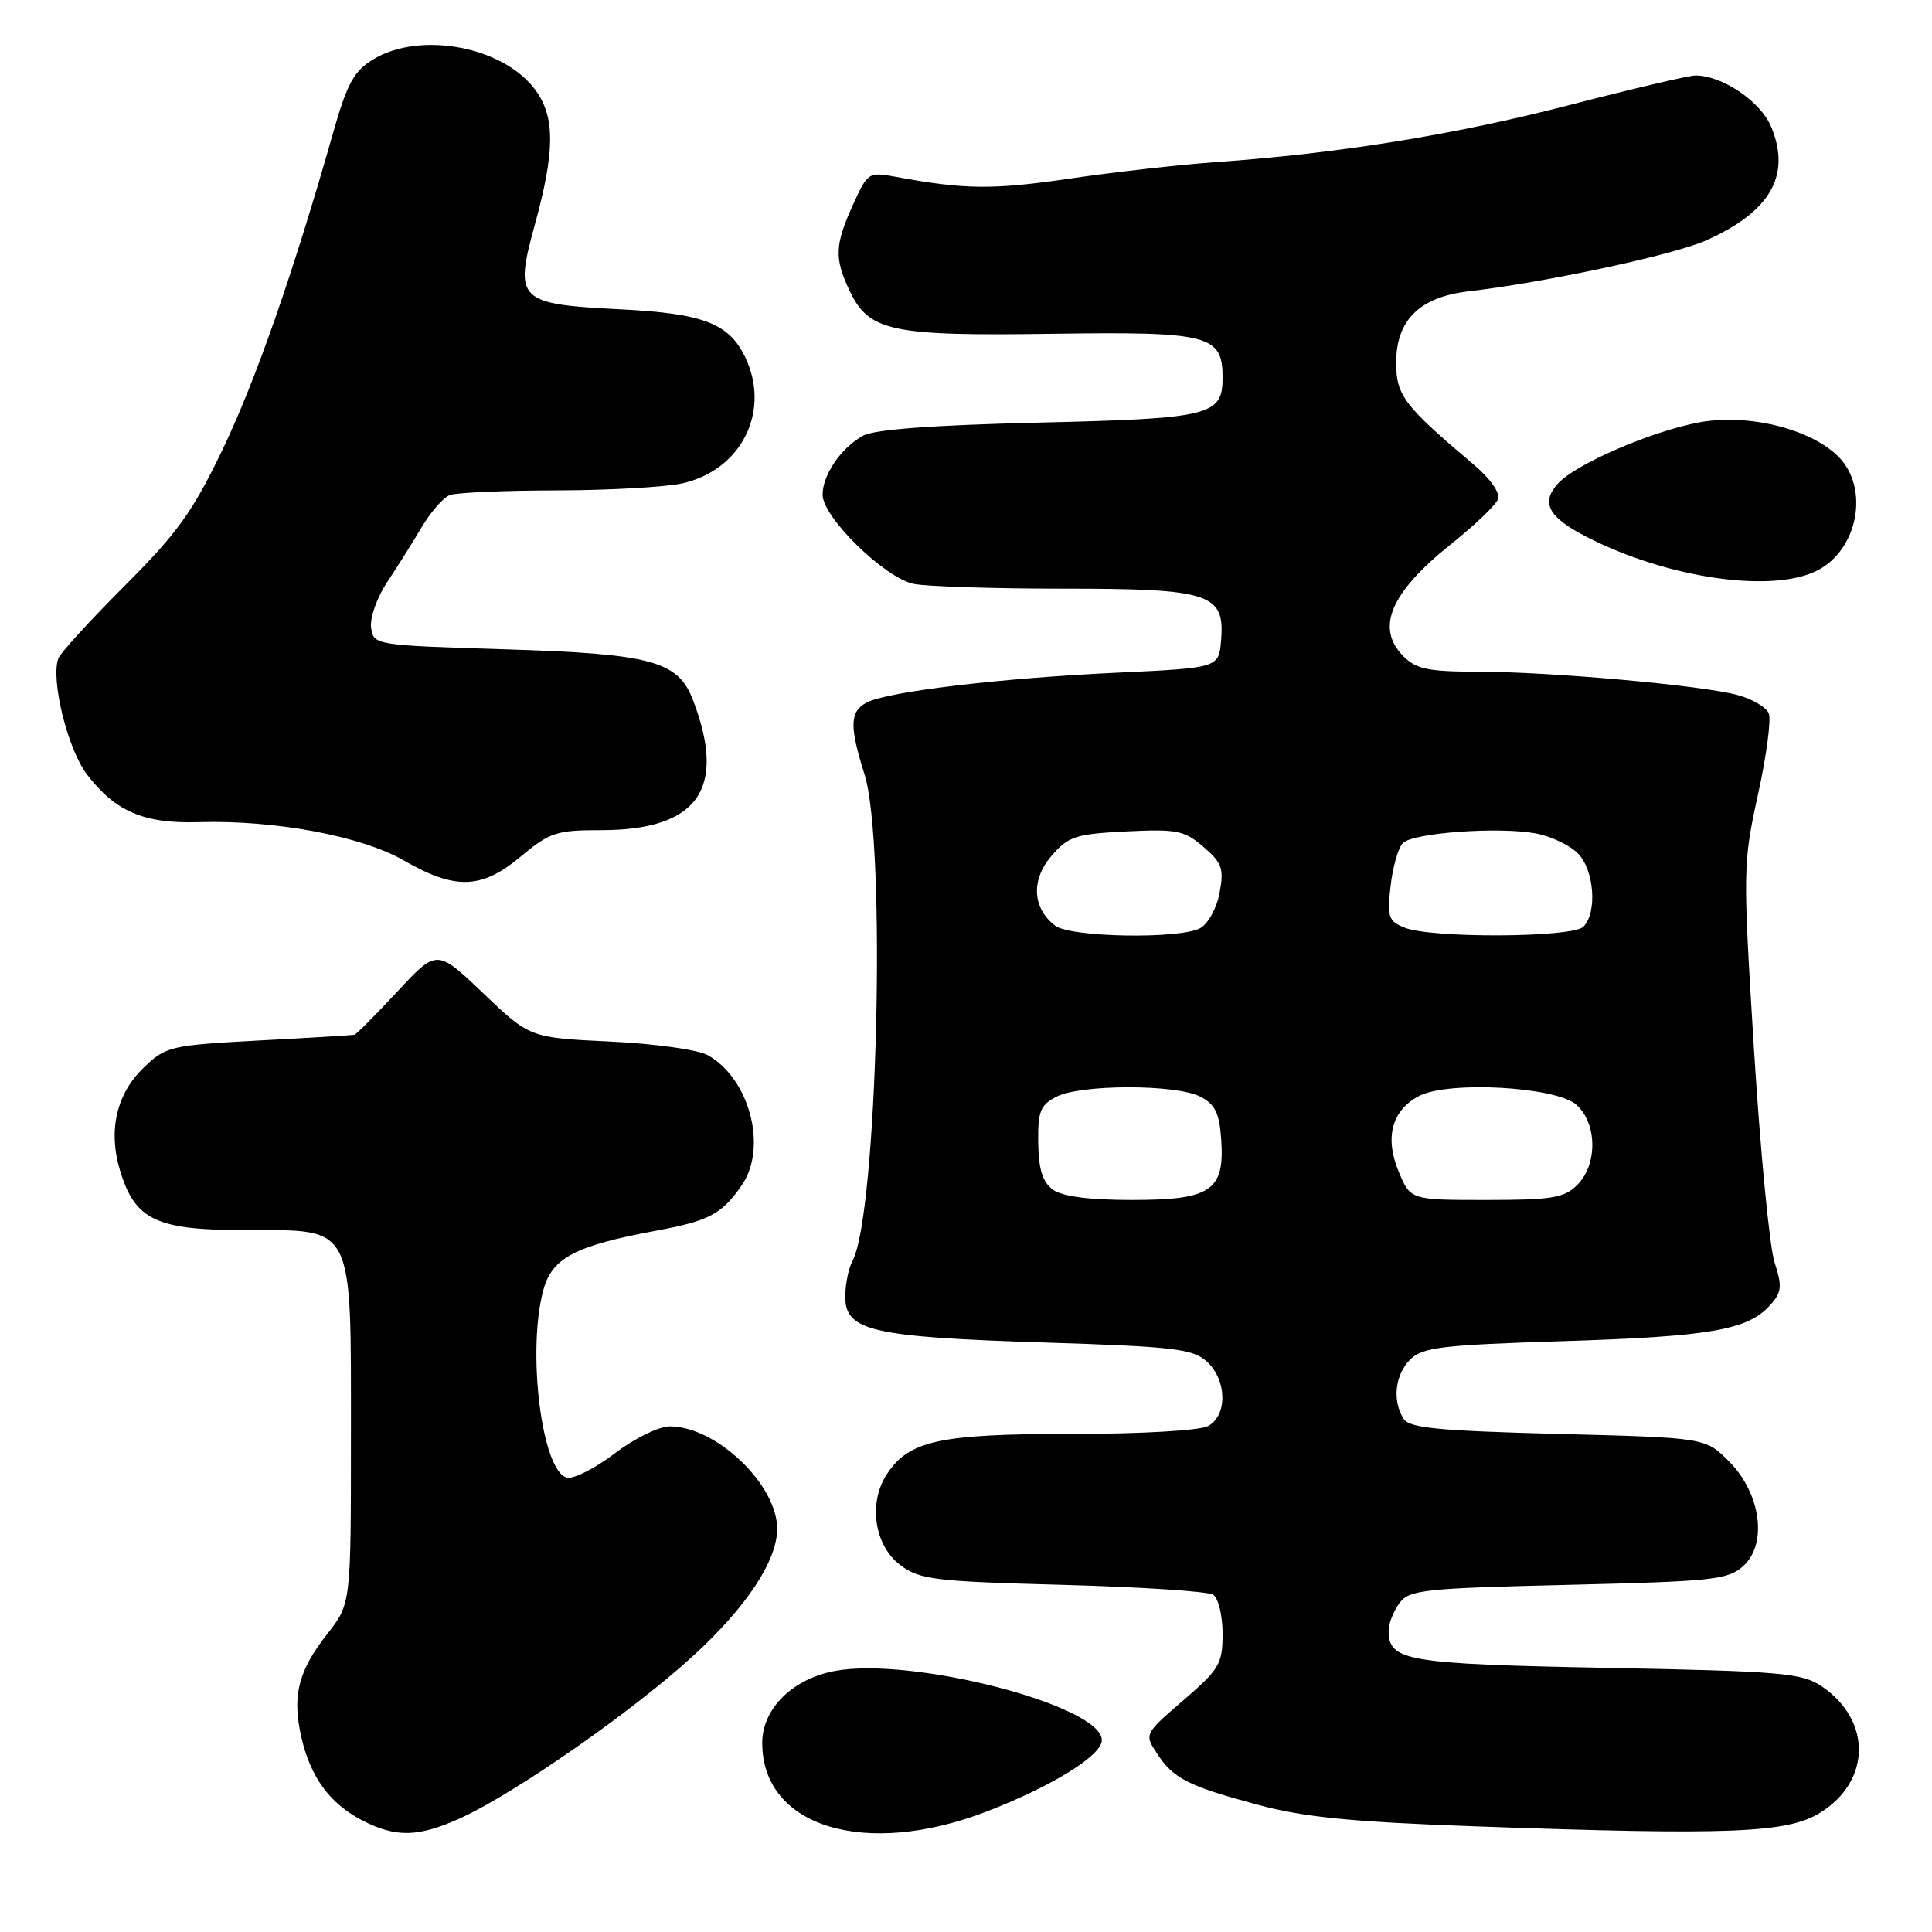 <?xml version="1.0" encoding="UTF-8" standalone="no"?>
<!DOCTYPE svg PUBLIC "-//W3C//DTD SVG 1.1//EN" "http://www.w3.org/Graphics/SVG/1.1/DTD/svg11.dtd" >
<svg xmlns="http://www.w3.org/2000/svg" xmlns:xlink="http://www.w3.org/1999/xlink" version="1.1" viewBox="0 0 256 256">
 <g >
 <path fill="currentColor"
d=" M 61.00 240.92 C 68.24 237.63 83.90 226.71 91.89 219.37 C 98.91 212.93 102.93 206.86 102.98 202.65 C 103.05 196.78 94.94 189.00 88.74 189.00 C 87.32 189.00 84.06 190.60 81.49 192.56 C 78.93 194.51 76.08 195.97 75.17 195.80 C 71.81 195.16 69.77 178.96 72.02 170.85 C 73.19 166.65 76.24 165.06 87.00 163.06 C 93.98 161.77 95.64 160.88 98.30 157.03 C 101.72 152.06 99.35 142.96 93.80 139.82 C 92.52 139.10 86.80 138.29 80.85 138.01 C 70.20 137.50 70.20 137.50 64.04 131.62 C 57.89 125.75 57.89 125.75 52.66 131.38 C 49.78 134.47 47.22 137.05 46.96 137.11 C 46.71 137.17 41.01 137.52 34.30 137.87 C 22.60 138.50 21.98 138.64 19.07 141.44 C 15.44 144.91 14.31 149.76 15.89 155.04 C 17.88 161.68 20.66 163.00 32.61 163.00 C 47.05 163.00 46.50 161.91 46.50 190.46 C 46.50 212.50 46.50 212.50 43.37 216.50 C 39.52 221.41 38.69 224.69 39.92 230.14 C 41.12 235.48 43.73 239.03 48.07 241.25 C 52.50 243.51 55.46 243.43 61.00 240.92 Z  M 130.78 240.02 C 139.44 236.67 146.00 232.61 146.00 230.58 C 146.00 226.00 120.87 219.49 110.62 221.41 C 104.99 222.47 101.00 226.42 101.00 230.95 C 101.00 242.10 114.65 246.25 130.78 240.02 Z  M 241.16 240.21 C 247.94 236.02 248.04 227.96 241.39 223.45 C 238.76 221.68 236.17 221.45 212.90 221.00 C 186.28 220.48 184.00 220.09 184.00 216.07 C 184.00 215.14 184.64 213.51 185.42 212.44 C 186.72 210.66 188.52 210.46 207.81 210.00 C 226.98 209.54 228.98 209.33 231.00 207.50 C 234.24 204.56 233.32 197.86 229.09 193.63 C 225.97 190.50 225.97 190.50 206.44 190.00 C 190.56 189.59 186.75 189.22 185.98 188.00 C 184.46 185.60 184.85 182.15 186.85 180.15 C 188.48 178.52 191.00 178.22 207.10 177.71 C 226.55 177.10 231.57 176.24 234.51 172.98 C 236.10 171.23 236.18 170.50 235.13 167.24 C 234.47 165.18 233.25 152.50 232.41 139.05 C 230.93 115.19 230.95 114.38 232.93 105.34 C 234.05 100.25 234.70 95.39 234.38 94.55 C 234.06 93.71 232.15 92.59 230.15 92.07 C 225.24 90.78 205.33 89.01 195.75 89.00 C 189.34 89.00 187.66 88.66 186.00 87.00 C 182.21 83.21 184.21 78.53 192.39 72.00 C 195.45 69.55 198.20 66.92 198.49 66.15 C 198.81 65.33 197.51 63.46 195.34 61.62 C 186.01 53.73 185.00 52.41 185.00 48.05 C 185.00 42.41 188.11 39.35 194.62 38.60 C 204.71 37.43 221.66 33.80 225.99 31.89 C 234.58 28.09 237.38 23.23 234.68 16.78 C 233.28 13.43 228.20 10.00 224.65 10.00 C 223.80 10.00 216.22 11.78 207.80 13.96 C 192.62 17.88 177.35 20.34 161.00 21.49 C 156.32 21.82 147.64 22.80 141.71 23.67 C 131.56 25.16 127.83 25.12 118.76 23.44 C 115.09 22.76 114.98 22.83 113.03 27.12 C 110.61 32.45 110.54 34.23 112.57 38.51 C 115.14 43.92 118.01 44.54 139.40 44.23 C 160.24 43.93 162.00 44.38 162.00 50.03 C 162.00 55.08 160.45 55.46 137.60 56.00 C 123.32 56.34 115.79 56.91 114.30 57.76 C 111.39 59.42 109.00 62.94 109.00 65.56 C 109.00 68.55 117.25 76.60 121.09 77.37 C 122.83 77.72 131.74 78.00 140.90 78.00 C 160.37 78.00 162.32 78.64 161.80 84.85 C 161.50 88.50 161.50 88.50 147.89 89.14 C 132.49 89.86 117.52 91.65 114.82 93.10 C 112.59 94.29 112.54 96.23 114.55 102.59 C 117.47 111.82 116.26 160.91 112.96 167.08 C 112.43 168.06 112.00 170.20 112.00 171.84 C 112.00 176.34 115.56 177.16 138.15 177.88 C 155.54 178.43 158.03 178.72 159.90 180.40 C 162.58 182.84 162.68 187.57 160.07 188.96 C 158.96 189.56 151.22 190.00 142.03 190.00 C 124.47 190.00 120.44 190.88 117.51 195.34 C 115.01 199.15 115.86 204.83 119.32 207.40 C 121.88 209.31 123.85 209.55 140.82 210.00 C 151.09 210.28 160.06 210.86 160.75 211.31 C 161.44 211.75 162.00 214.08 162.00 216.47 C 162.00 220.47 161.58 221.18 156.81 225.29 C 151.63 229.76 151.62 229.77 153.31 232.35 C 155.49 235.68 157.40 236.65 166.77 239.17 C 172.79 240.79 179.16 241.42 195.50 242.00 C 229.15 243.20 236.82 242.90 241.16 240.21 Z  M 69.00 113.50 C 72.84 110.29 73.73 110.00 79.64 110.00 C 92.51 110.00 96.35 104.53 91.80 92.70 C 89.82 87.58 86.29 86.63 67.00 86.04 C 49.61 85.50 49.50 85.48 49.17 83.17 C 48.99 81.89 49.94 79.19 51.28 77.17 C 52.62 75.15 54.69 71.86 55.88 69.85 C 57.07 67.84 58.74 65.93 59.60 65.60 C 60.46 65.27 66.86 64.99 73.83 64.98 C 80.80 64.96 88.30 64.54 90.50 64.03 C 98.20 62.25 102.07 54.63 98.85 47.56 C 96.71 42.88 93.35 41.55 82.27 40.99 C 68.54 40.29 68.10 39.85 70.91 29.61 C 73.52 20.08 73.55 15.58 71.02 12.03 C 66.86 6.19 55.71 4.05 49.43 7.88 C 46.88 9.43 45.99 11.08 44.13 17.62 C 38.93 35.96 33.89 50.41 29.49 59.57 C 25.55 67.79 23.49 70.65 16.53 77.61 C 11.98 82.16 8.03 86.49 7.74 87.22 C 6.68 89.99 8.95 99.24 11.51 102.60 C 15.27 107.53 19.06 109.16 26.32 108.94 C 36.42 108.64 47.88 110.78 53.50 114.01 C 60.35 117.95 63.81 117.83 69.00 113.50 Z  M 240.85 75.57 C 246.23 72.79 247.72 64.63 243.60 60.51 C 239.88 56.79 231.56 54.76 225.09 55.98 C 218.70 57.19 208.75 61.51 206.43 64.08 C 204.13 66.62 205.15 68.52 210.20 71.12 C 220.90 76.63 234.89 78.66 240.85 75.57 Z  M 139.51 157.63 C 138.15 156.64 137.62 154.94 137.57 151.43 C 137.51 147.25 137.84 146.42 140.00 145.31 C 143.21 143.67 155.75 143.65 159.00 145.29 C 160.99 146.29 161.56 147.43 161.81 150.88 C 162.31 157.76 160.51 159.00 150.04 159.00 C 144.30 159.00 140.75 158.54 139.51 157.63 Z  M 185.34 155.27 C 183.45 150.74 184.41 147.13 188.02 145.23 C 191.91 143.18 206.22 143.99 208.90 146.40 C 211.64 148.89 211.70 154.30 209.00 157.00 C 207.27 158.73 205.67 159.00 196.95 159.00 C 186.90 159.00 186.90 159.00 185.34 155.27 Z  M 139.82 122.66 C 136.79 120.36 136.59 116.59 139.32 113.42 C 141.55 110.83 142.50 110.51 149.22 110.17 C 155.94 109.84 156.93 110.03 159.47 112.22 C 161.94 114.35 162.20 115.10 161.60 118.31 C 161.22 120.35 160.08 122.42 159.02 122.99 C 156.28 124.46 141.86 124.21 139.82 122.66 Z  M 186.12 122.92 C 183.98 122.06 183.79 121.51 184.26 117.40 C 184.54 114.88 185.28 112.32 185.89 111.71 C 187.26 110.34 198.65 109.52 203.54 110.44 C 205.50 110.81 207.99 111.99 209.06 113.06 C 211.24 115.24 211.68 120.92 209.80 122.80 C 208.35 124.25 189.68 124.35 186.12 122.92 Z "/>
</g>
</svg>